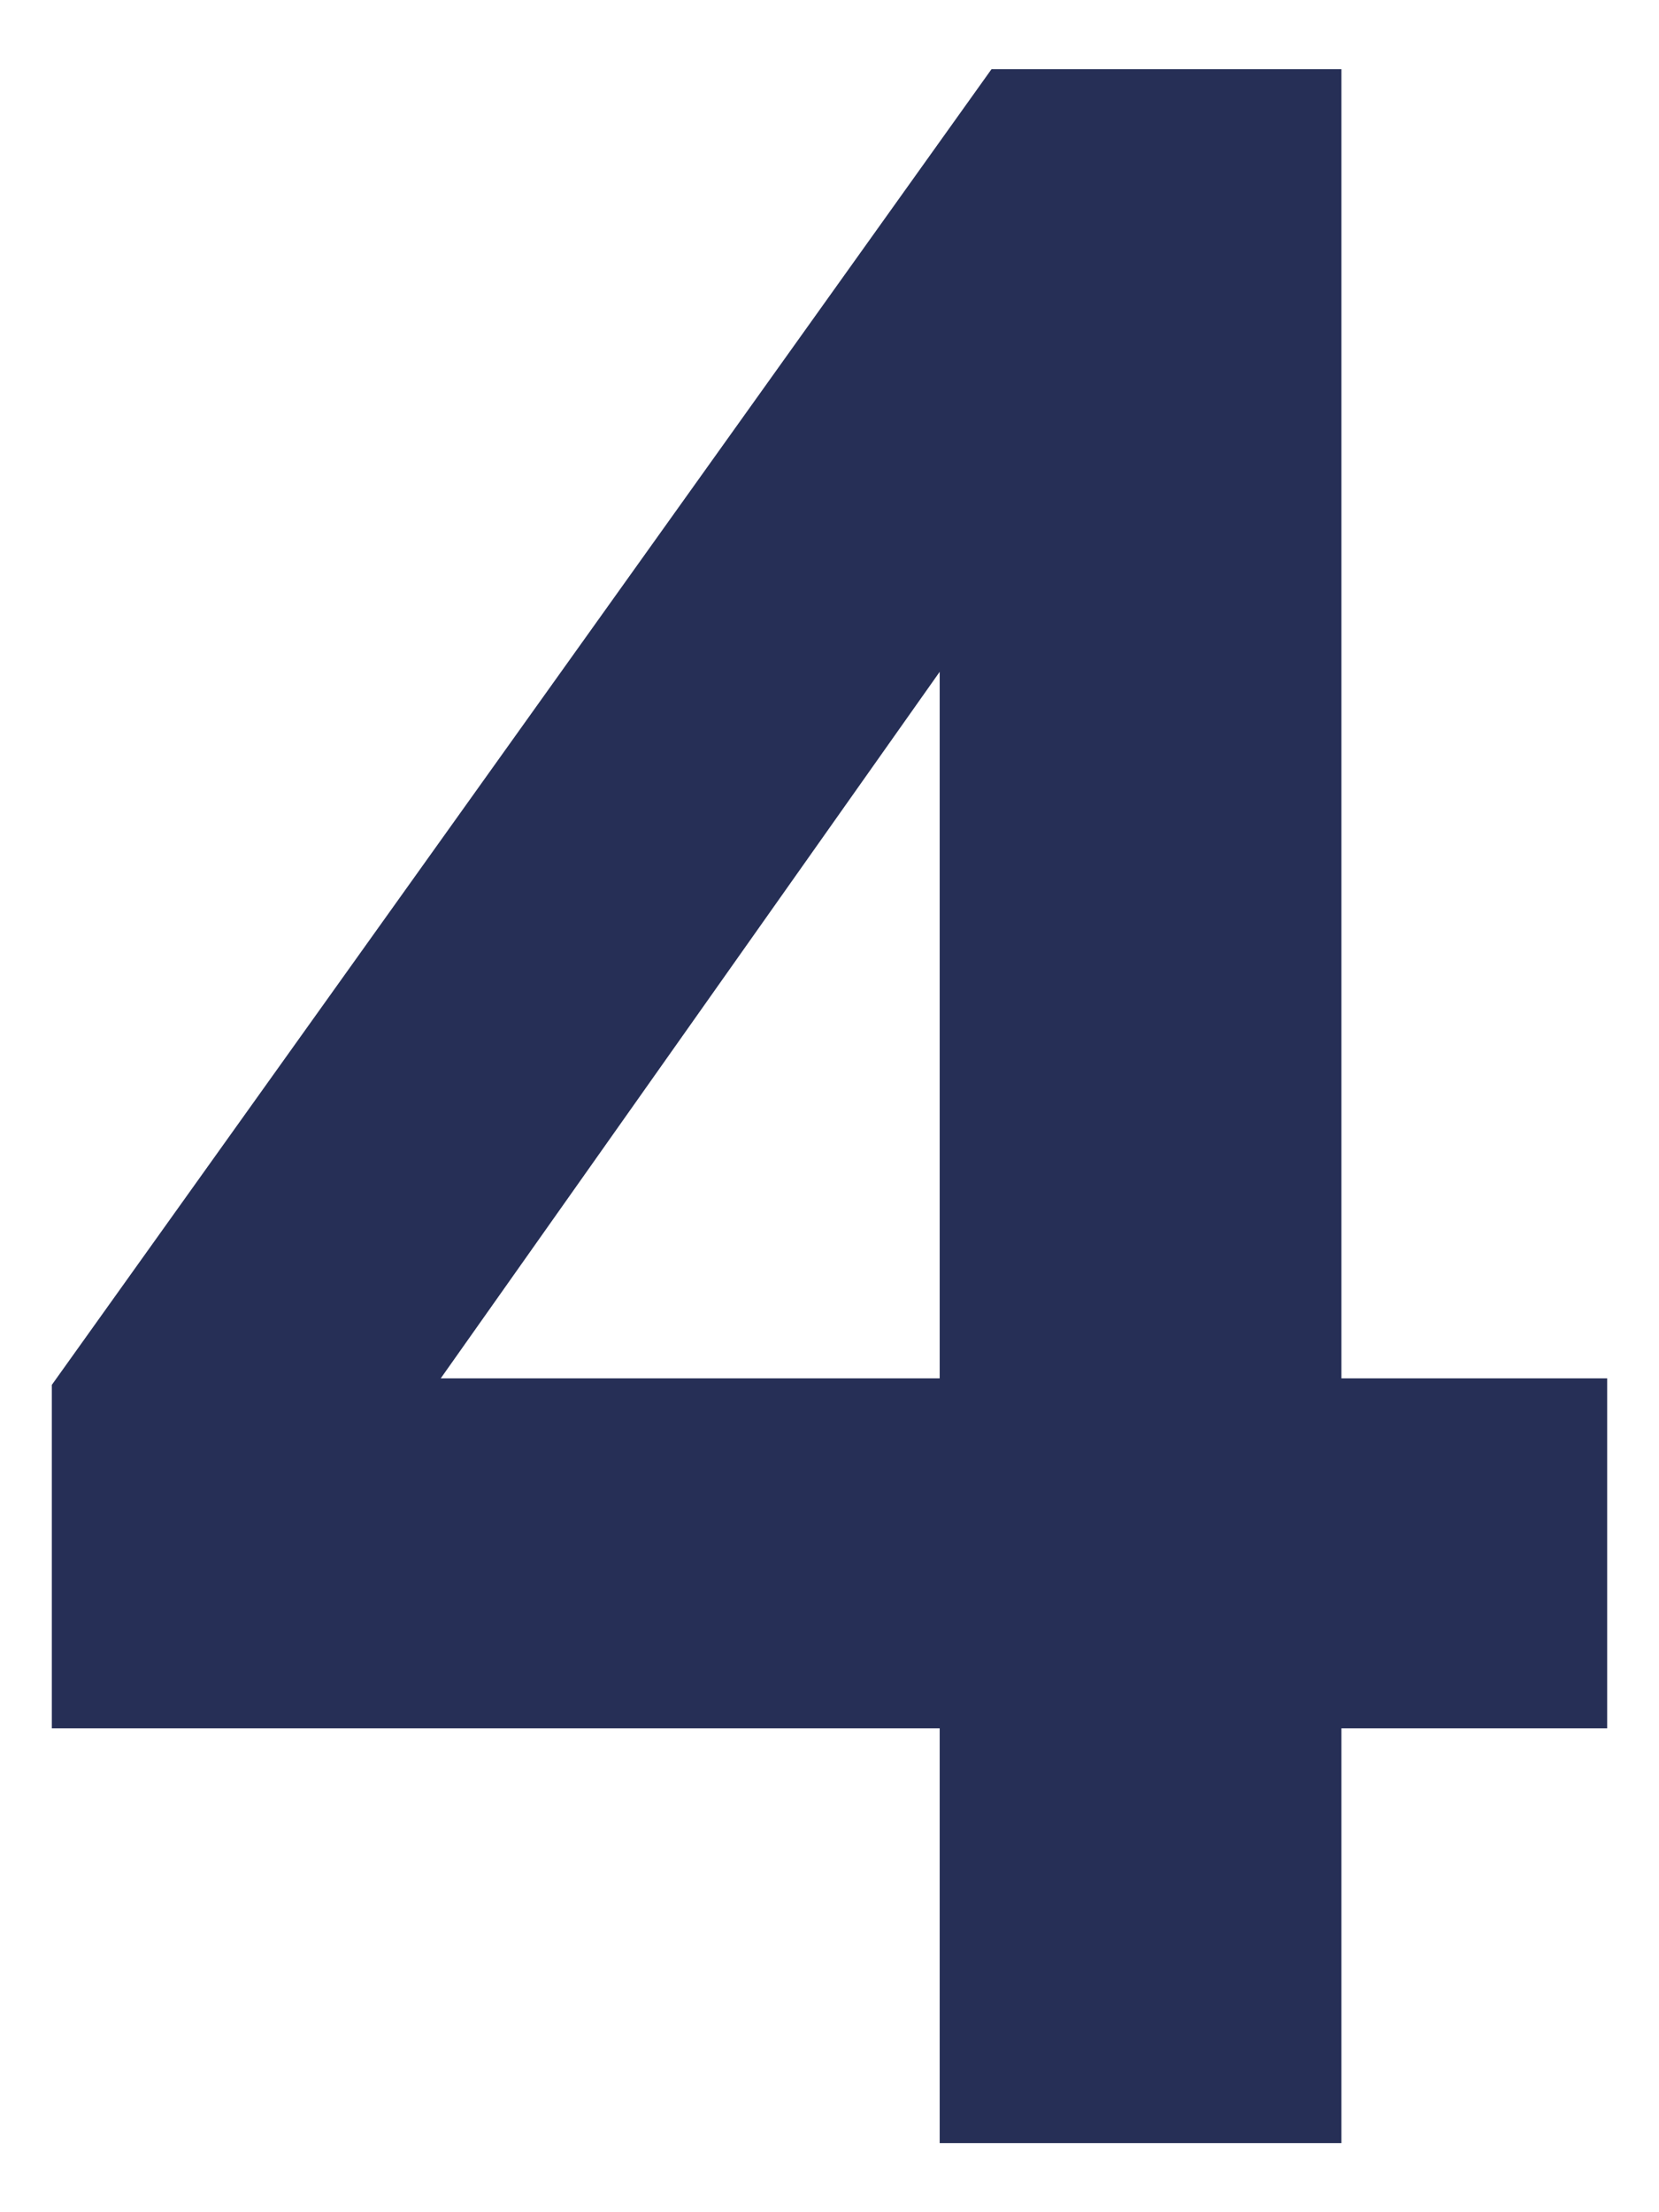 <svg width="12" height="16" viewBox="0 0 12 16" fill="none" xmlns="http://www.w3.org/2000/svg">
<path d="M6.797 15.5V12.5H0.375V10.016L7.172 0.5H9.703V9.969H11.625V12.5H9.703V15.5H6.797ZM6.797 9.969V4.859L3.188 9.969H6.797Z" fill="#262F56"/>
</svg>
